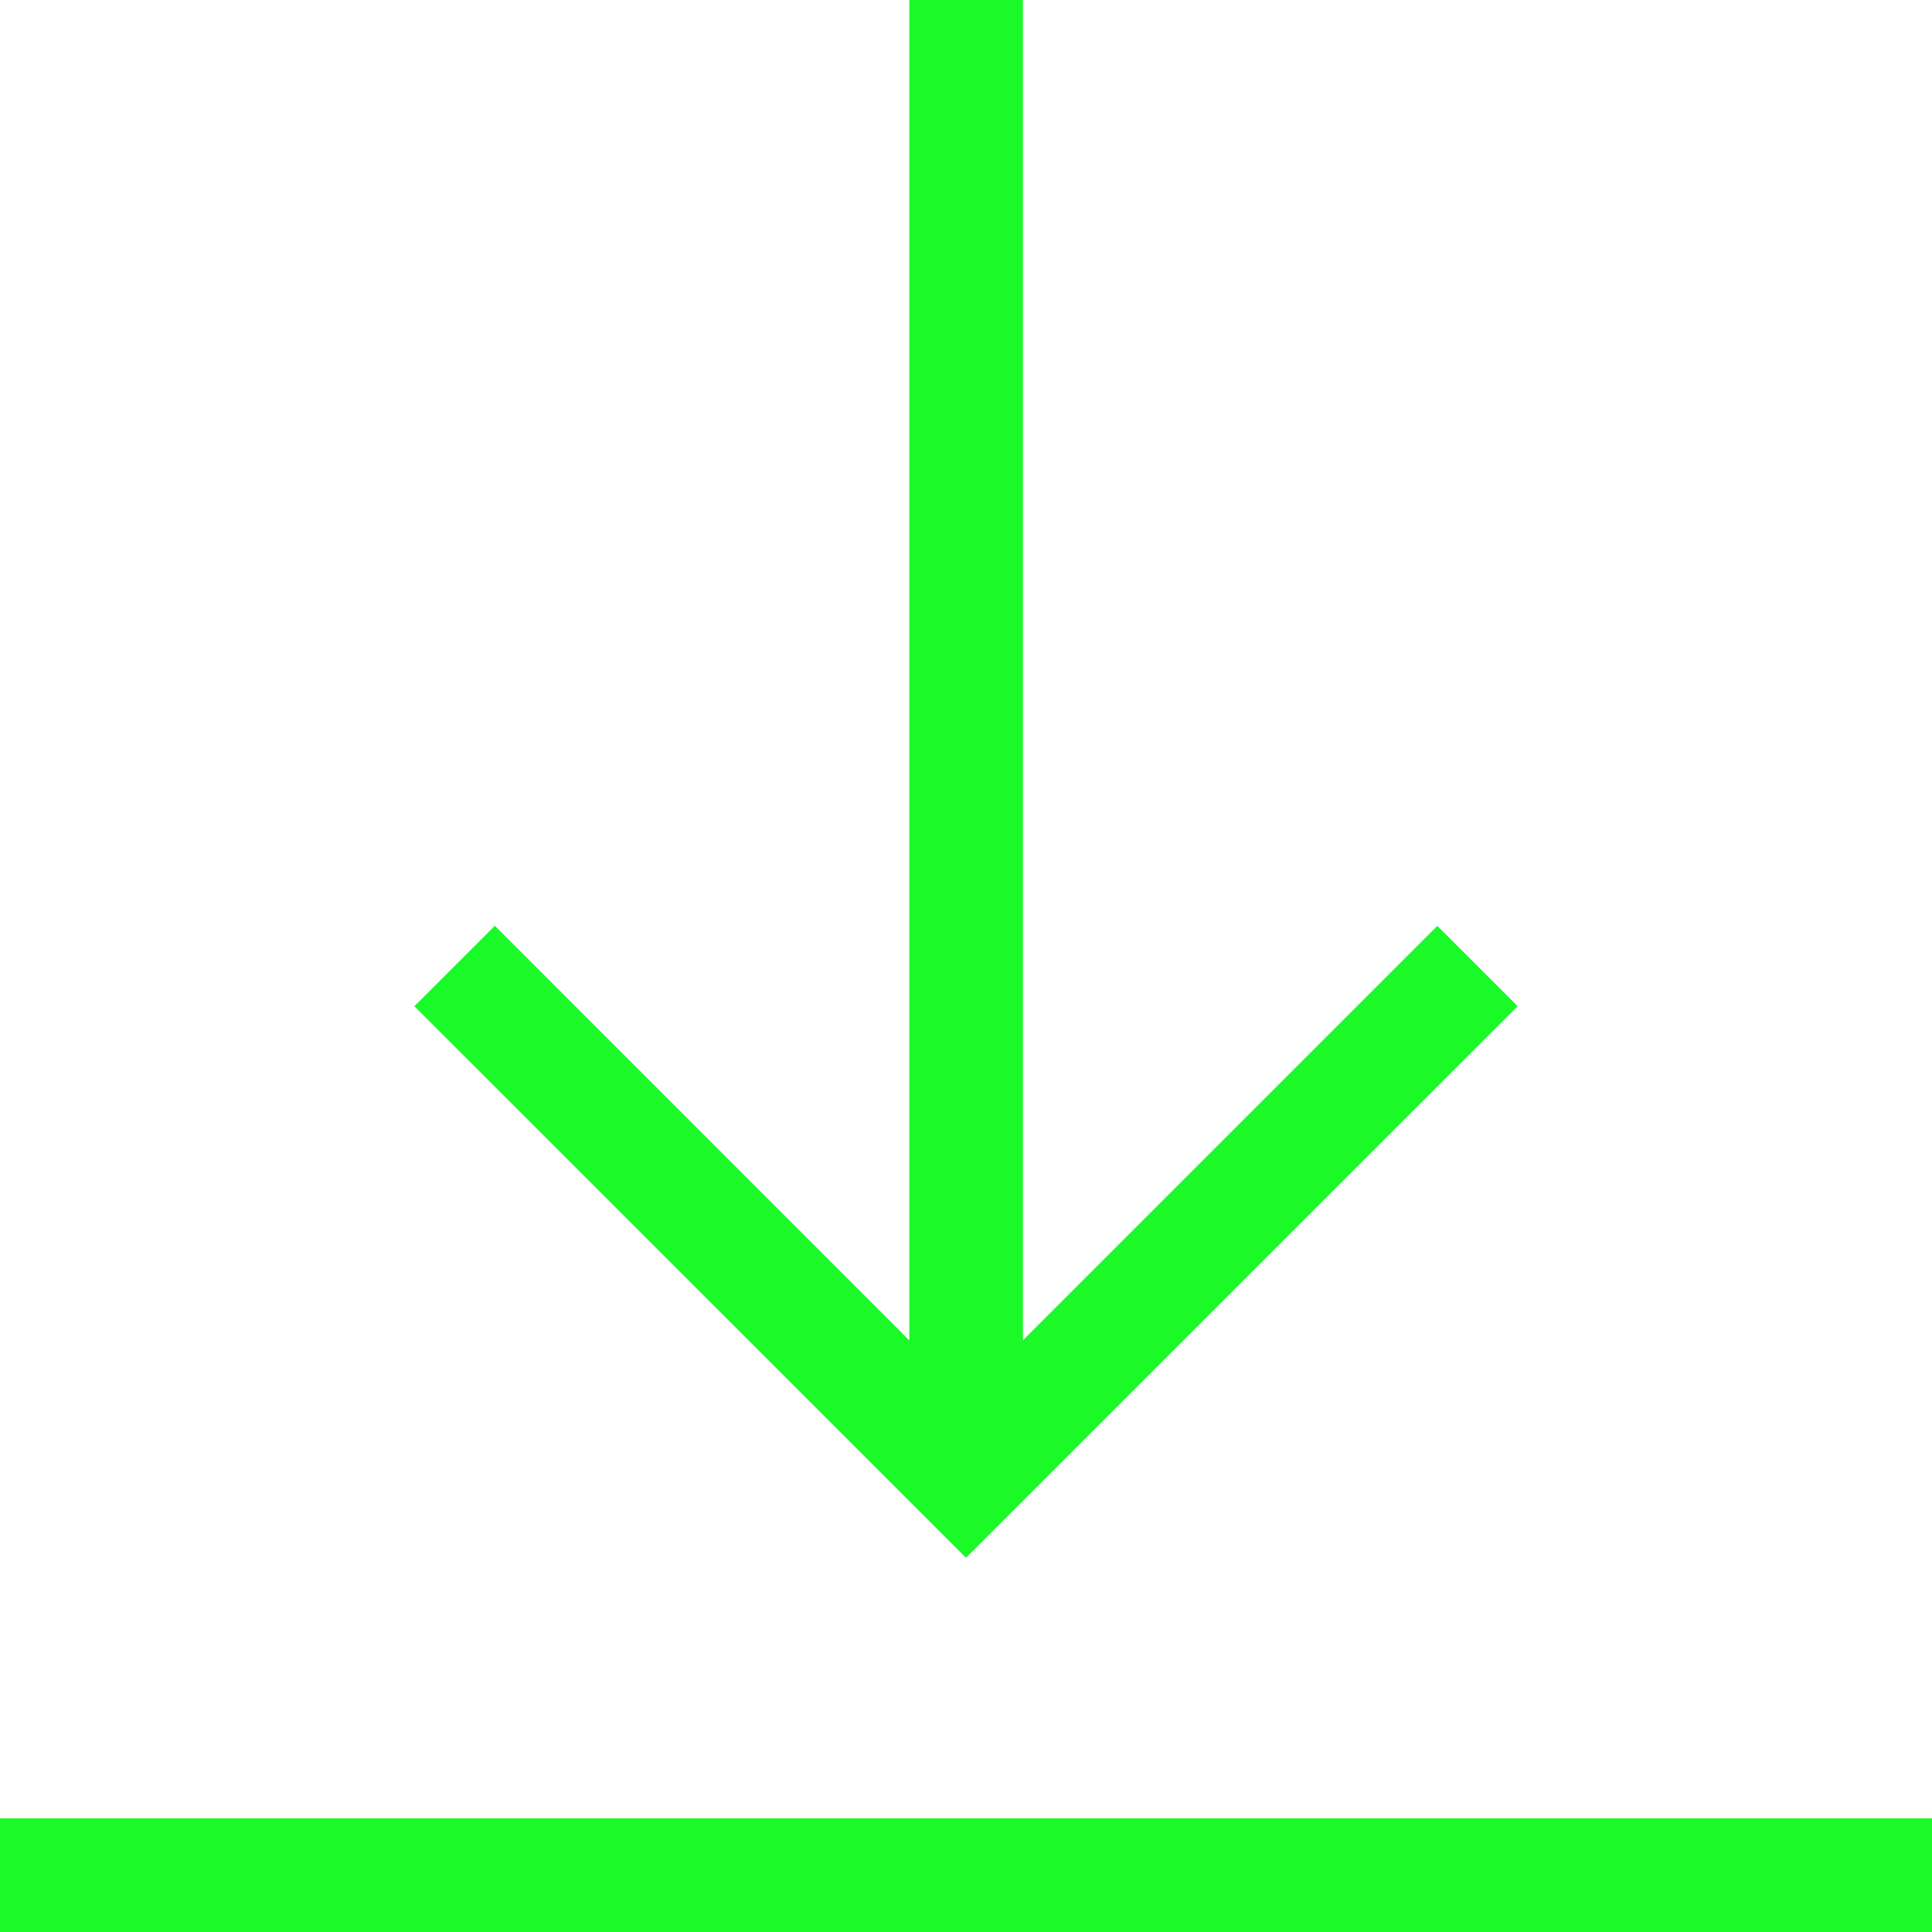 <?xml version="1.0" standalone="no"?><!DOCTYPE svg PUBLIC "-//W3C//DTD SVG 1.1//EN" "http://www.w3.org/Graphics/SVG/1.1/DTD/svg11.dtd"><svg class="icon" width="200px" height="200.00px" viewBox="0 0 1024 1024" version="1.1" xmlns="http://www.w3.org/2000/svg"><path fill="#1afa29" d="M1024 963.765v60.235H0v-60.235h1024z m-219.618-430.441l-42.586-42.586-219.618 219.618V0h-60.235v710.415L262.264 490.677l-42.647 42.647L512 825.645l292.382-292.322z" /></svg>